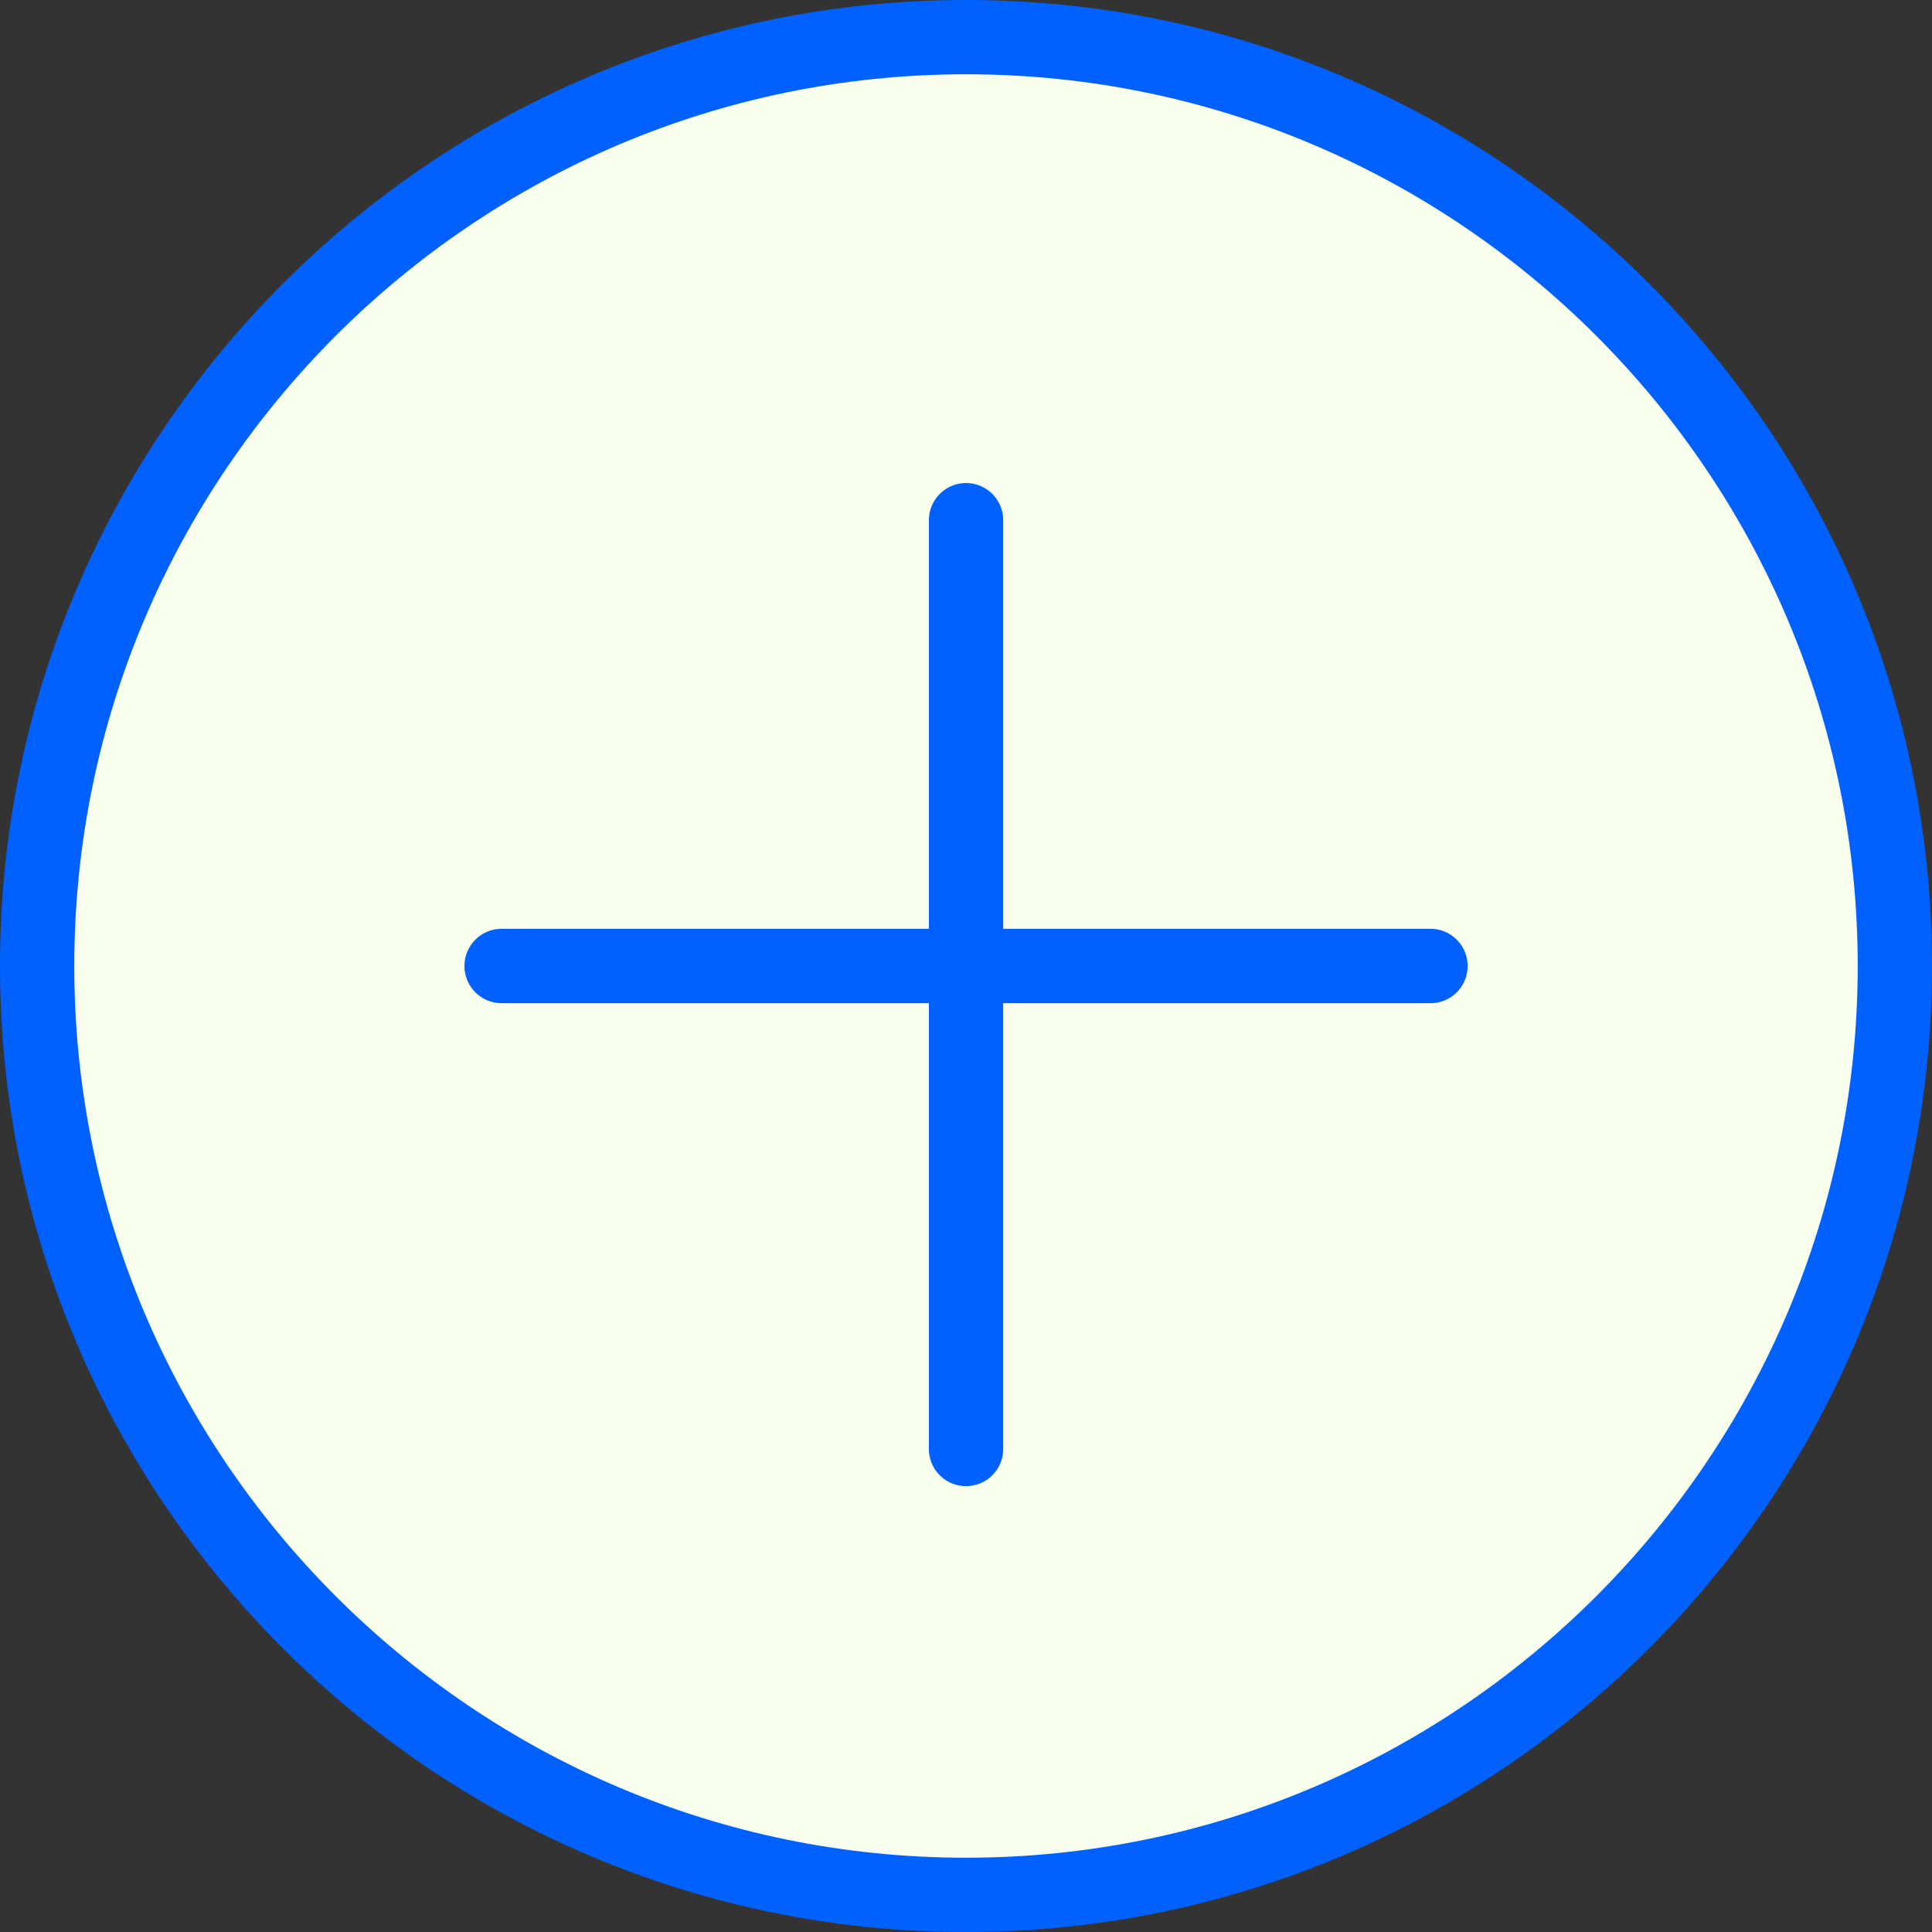 <svg xmlns="http://www.w3.org/2000/svg" width="40" height="40" viewBox="0 0 40 40">
    <rect x="0" y="0" width="40" height="40" fill="#333333" stroke="none"/>
    <g fill="none" fill-rule="nonzero">
        <path fill="#0061FF" d="M20 0C8.972 0 0 8.972 0 20s8.972 20 20 20 20-8.972 20-20S31.028 0 20 0z"/>
        <path fill="#F8FFED" d="M20 38.462C9.82 38.462 1.538 30.179 1.538 20 1.538 9.82 9.821 1.538 20 1.538c10.18 0 18.462 8.283 18.462 18.462 0 10.18-8.283 18.462-18.462 18.462z"/>
        <path fill="#0061FF" d="M29.615 19.23H20.77v-8.46a.769.769 0 1 0-1.538 0v8.46h-8.846a.769.769 0 1 0 0 1.54h8.846V30a.769.769 0 1 0 1.538 0v-9.23h8.846a.769.769 0 1 0 0-1.54z"/>
    </g>
</svg>
